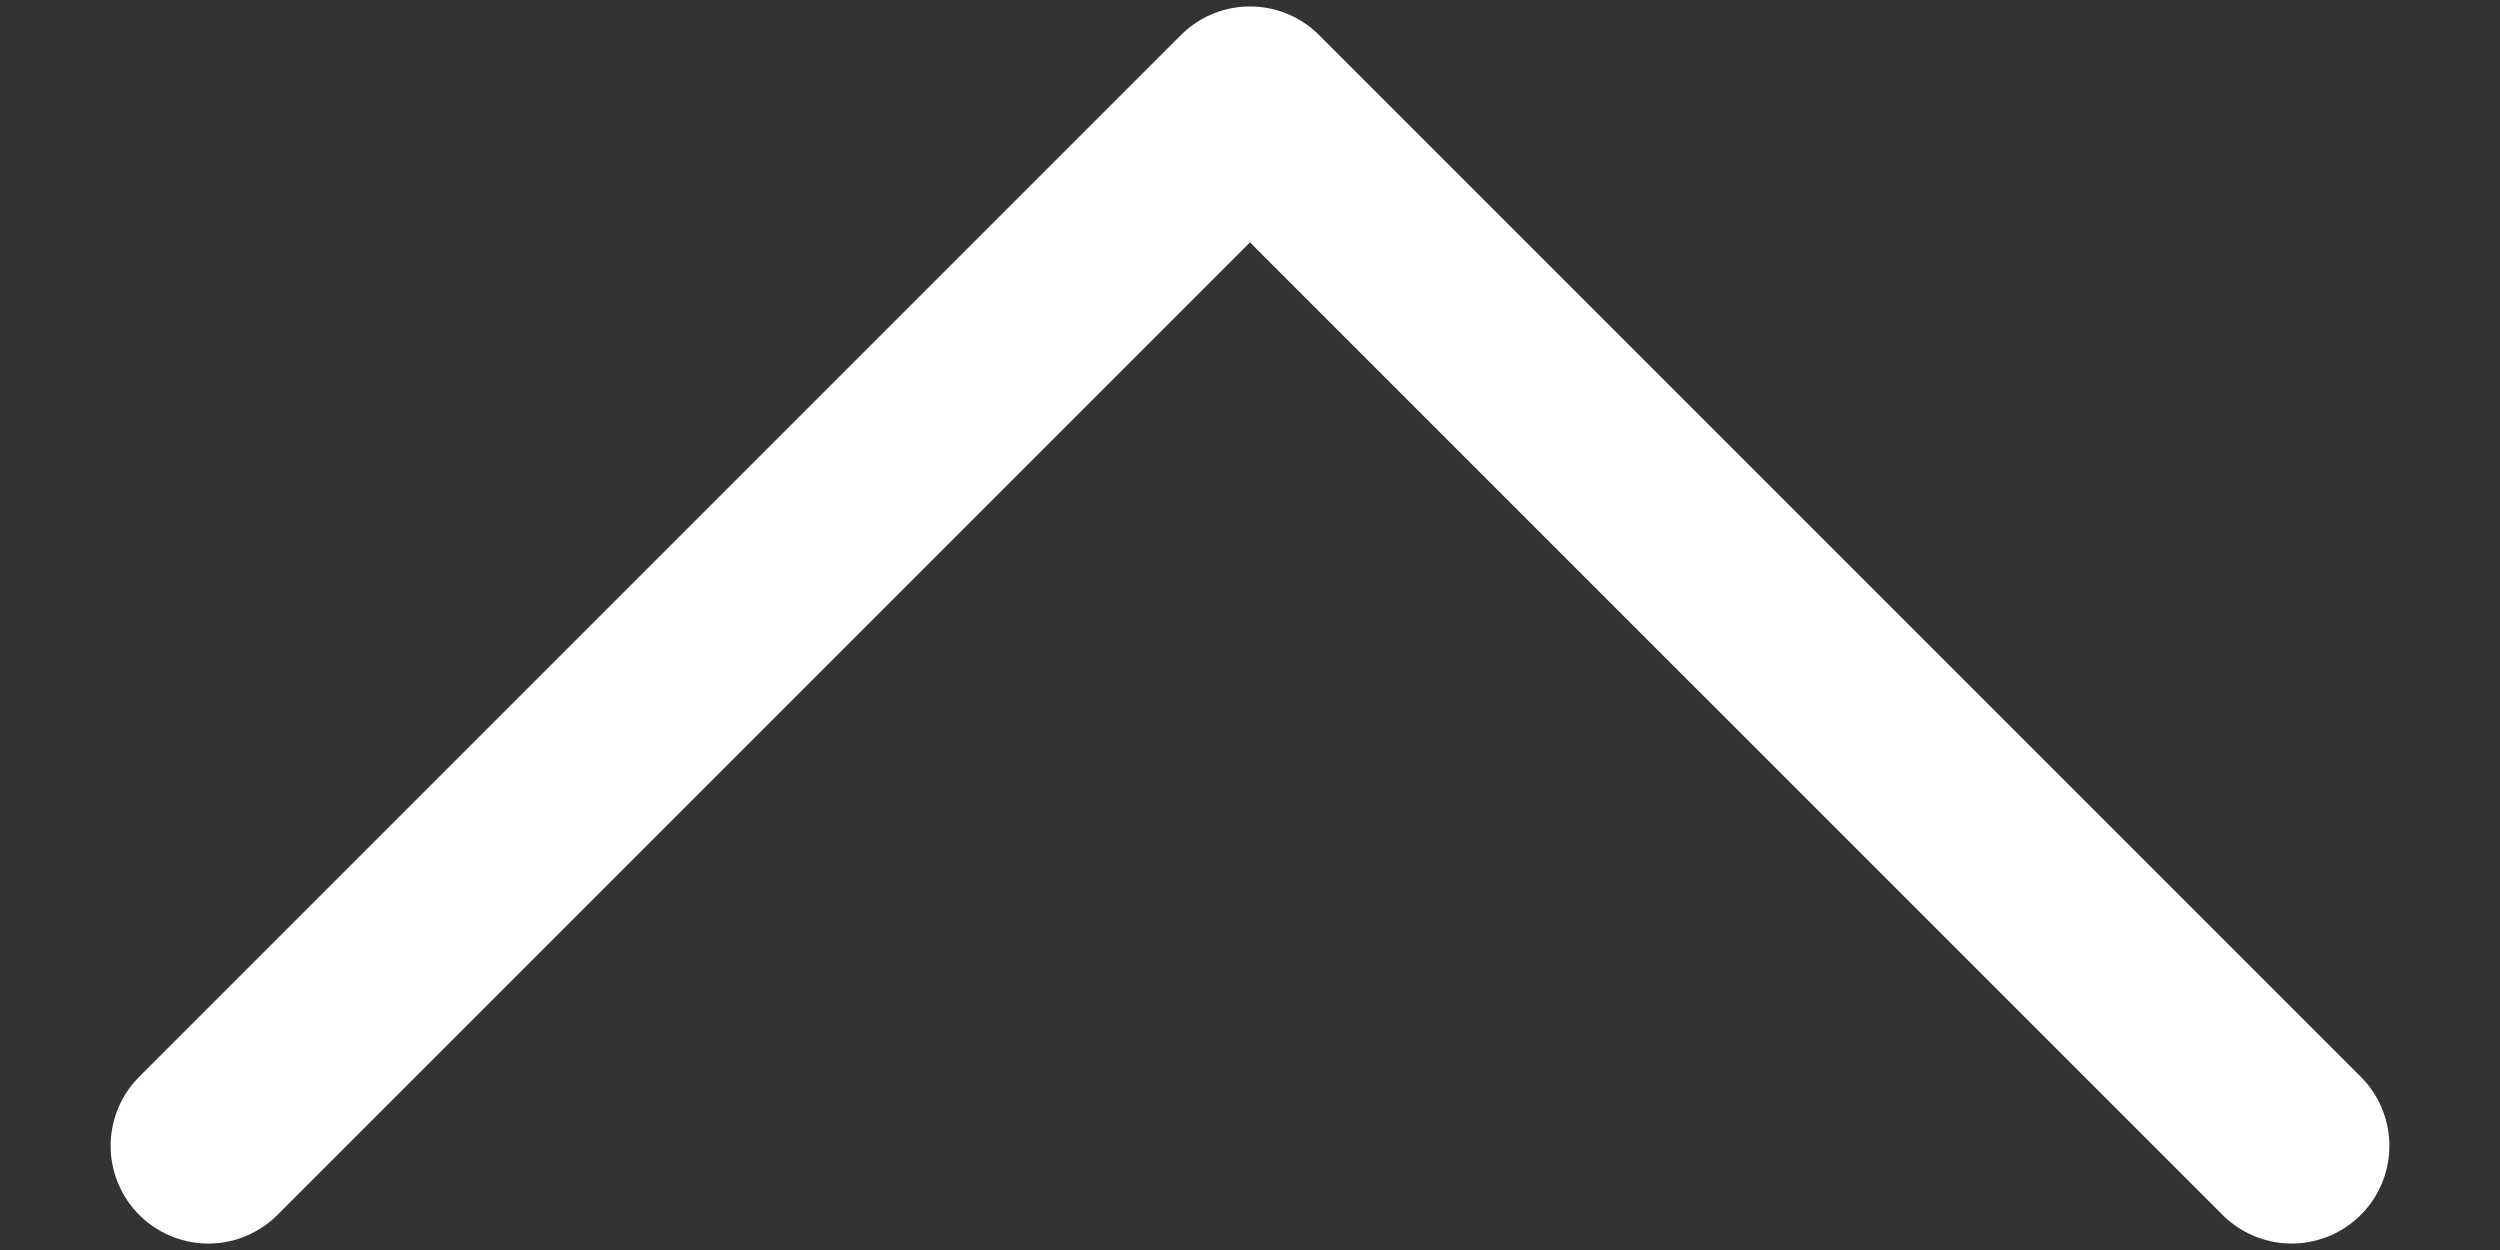 <svg width="12" height="6" viewBox="0 0 12 6" fill="none" xmlns="http://www.w3.org/2000/svg">
<rect x="0" y="0" width="12" height="6" fill="#333333" stroke="none"/>
<path d="M11 5.5L6 0.5L1 5.5" stroke="white" stroke-width="0.938" stroke-linecap="round" stroke-linejoin="round"/>
</svg>
